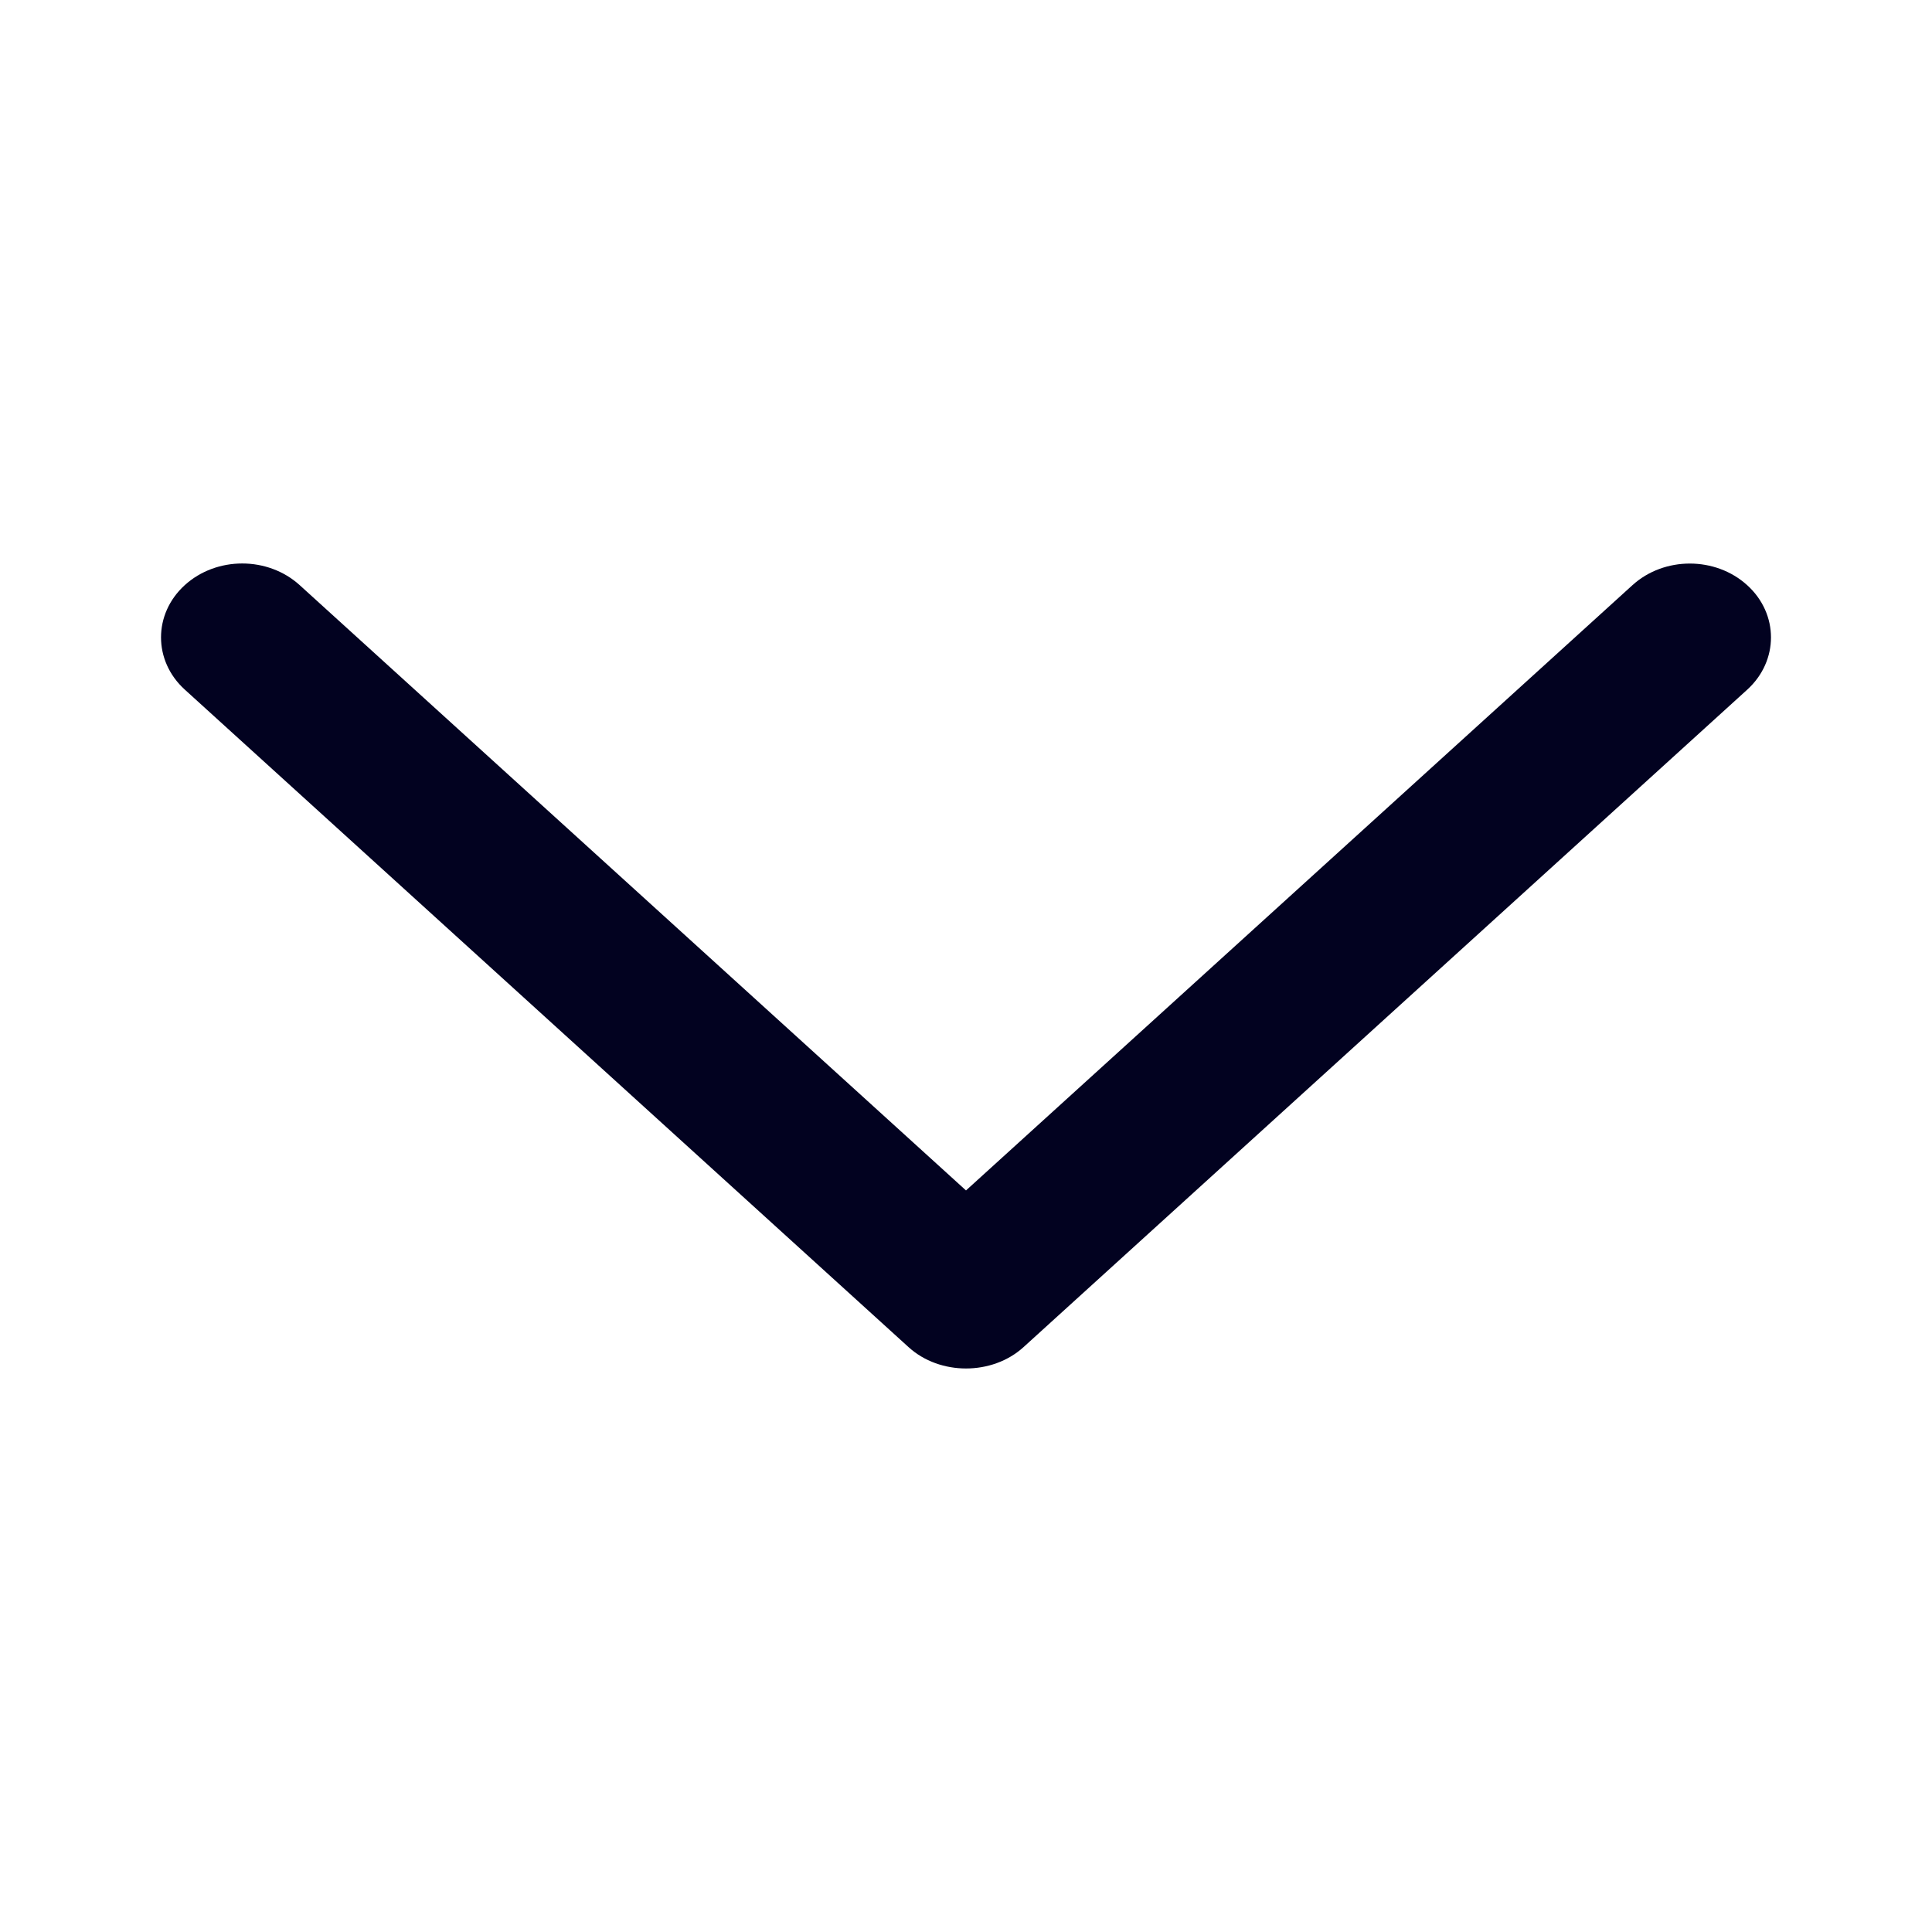 <svg width="24" height="24" viewBox="0 0 24 24" fill="none" xmlns="http://www.w3.org/2000/svg">
<path d="M11.287 16.735C11.675 17.088 12.325 17.088 12.714 16.735L21.705 8.567C22.098 8.209 22.098 7.627 21.705 7.27C21.311 6.911 20.672 6.911 20.278 7.27L12 14.788L3.723 7.269C3.328 6.91 2.69 6.91 2.295 7.269C1.902 7.627 1.902 8.209 2.295 8.566L11.287 16.735Z" fill="#020220"/>
</svg>
